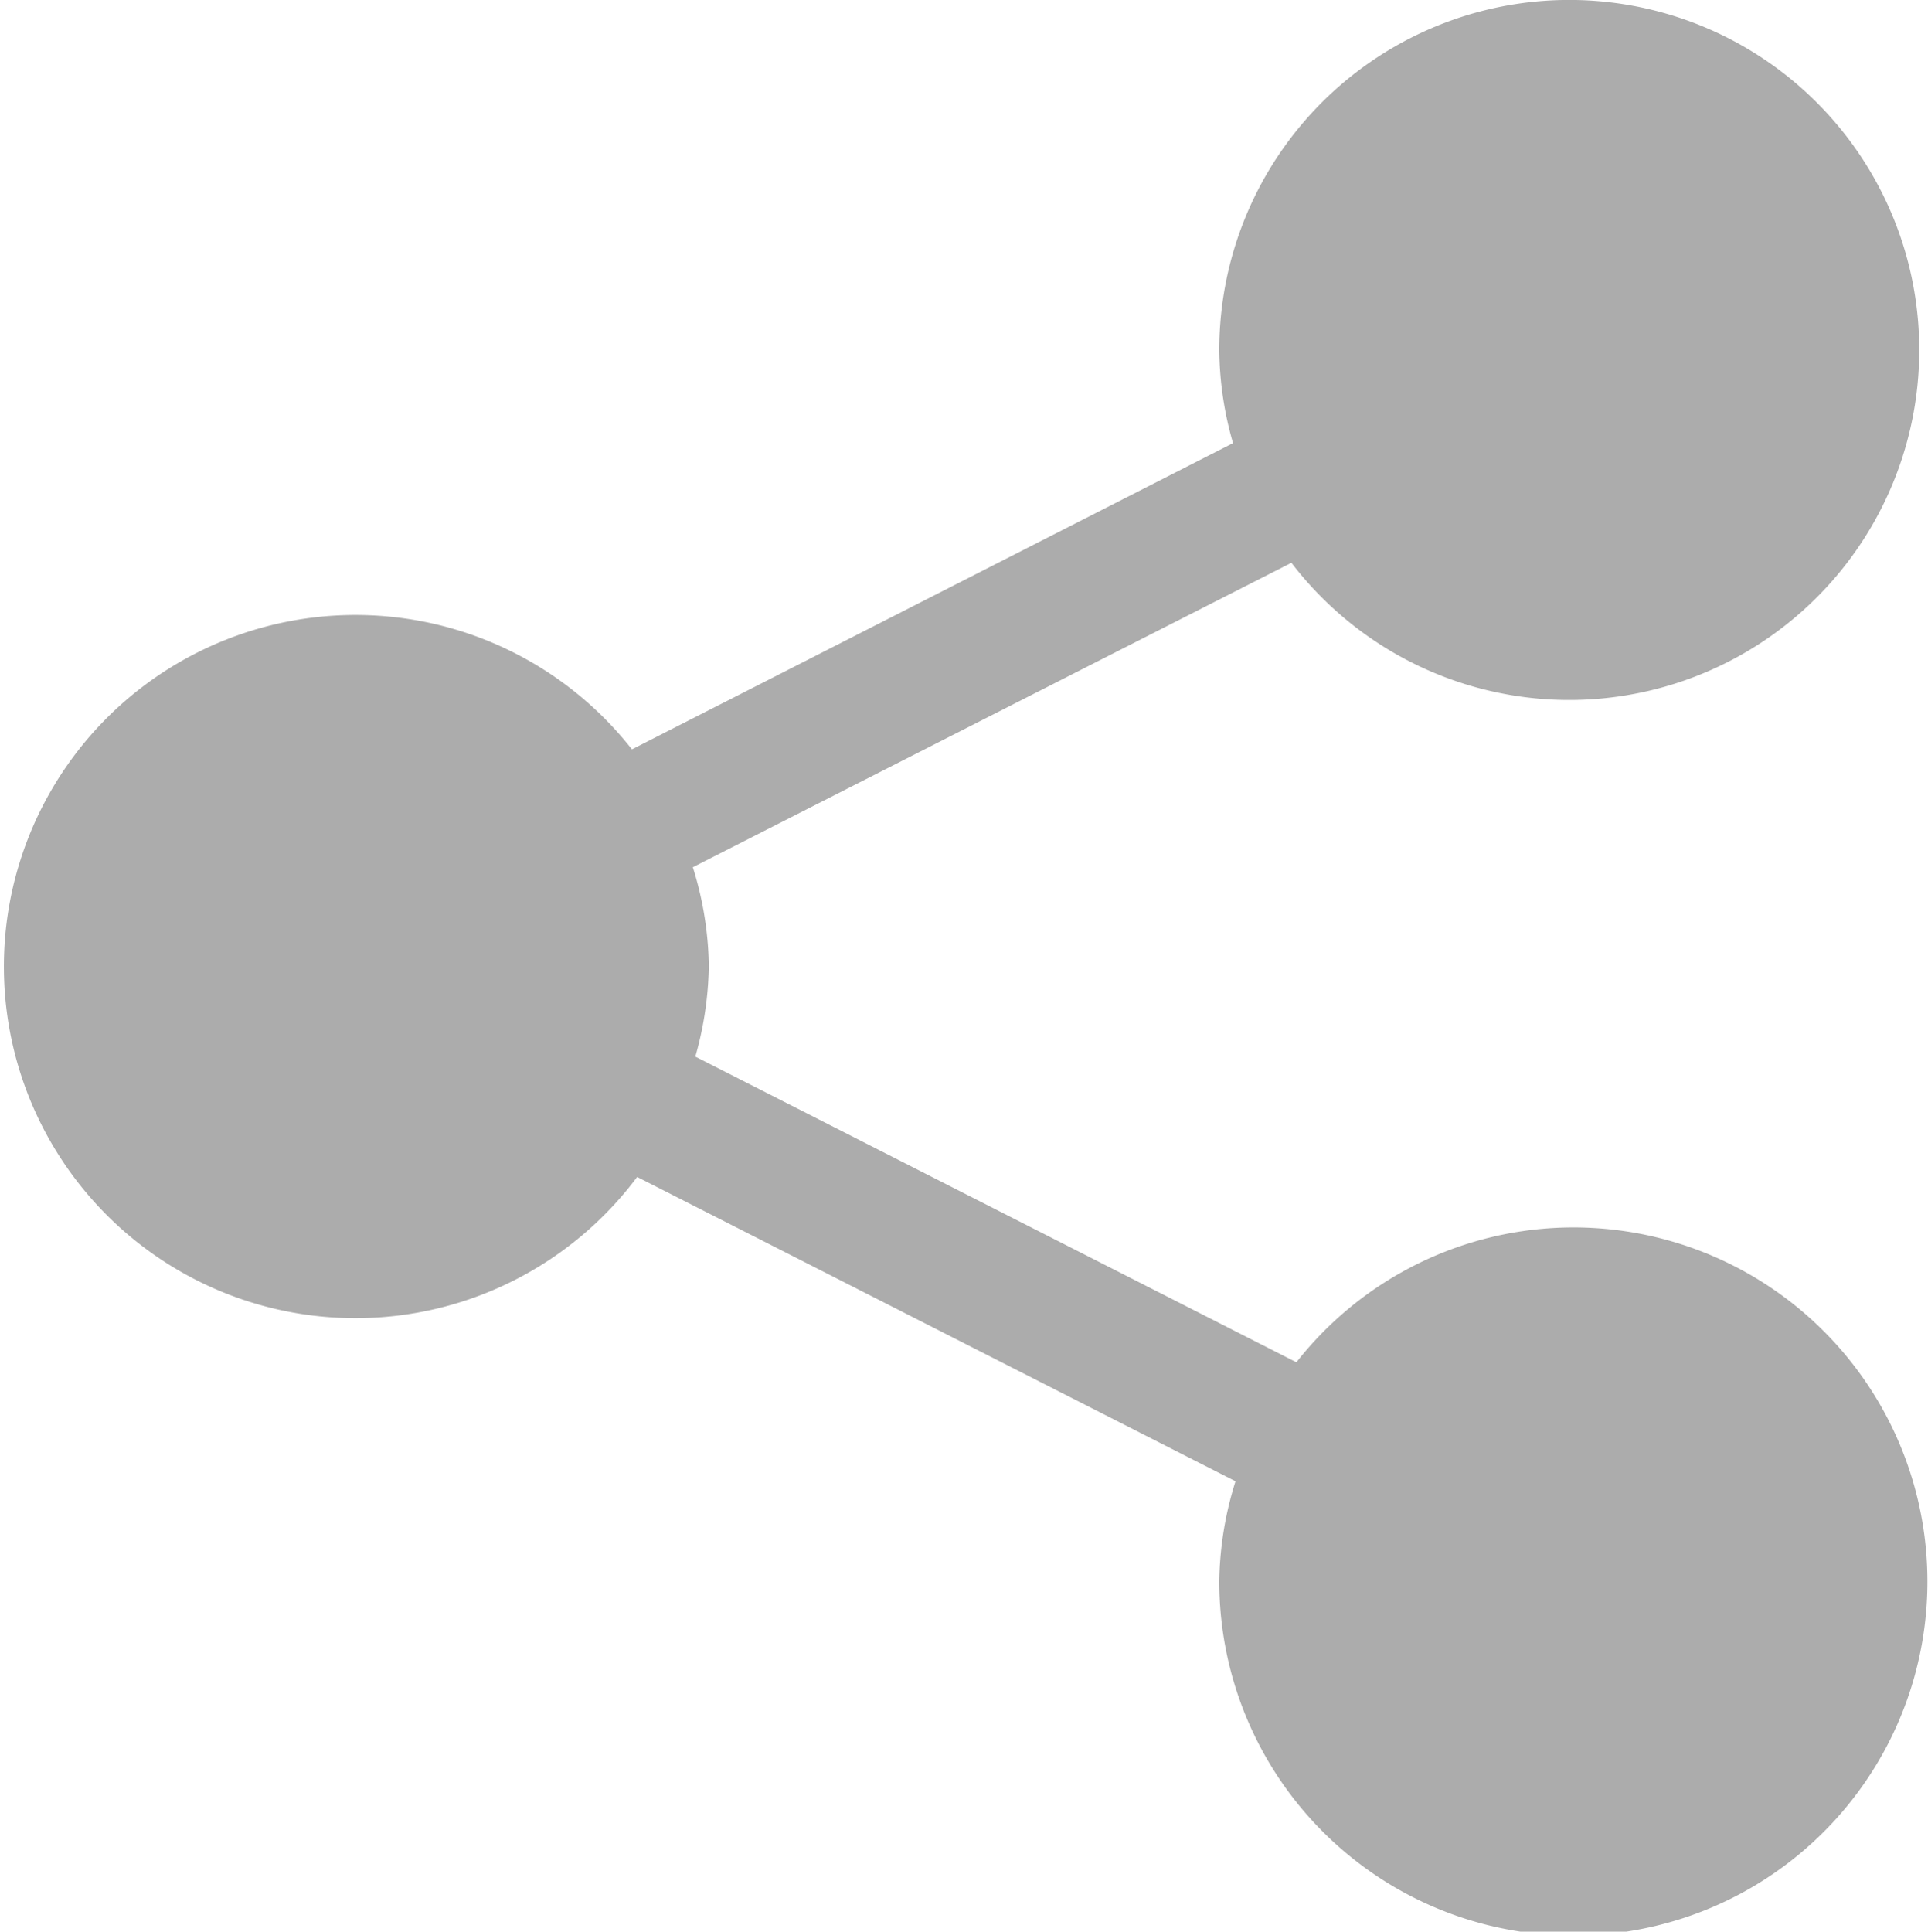 <svg xmlns="http://www.w3.org/2000/svg" width="17" height="17.031" viewBox="0 0 17 17.031">
<defs>
    <style>
      .cls-1 {
        fill: #acacac;
        fill-rule: evenodd;
      }
    </style>
  </defs>
  <path id="Forma_1_copy" data-name="Forma 1 copy" class="cls-1" d="M31.869,509.791a3.106,3.106,0,0,0-2.438,1.189l-5.3-2.695a3.073,3.073,0,0,0,.119-0.8,3.04,3.04,0,0,0-.141-0.87l5.278-2.684a3.086,3.086,0,1,0-.636-1.86,3.042,3.042,0,0,0,.121.805l-5.3,2.7a3.1,3.1,0,1,0,.046,3.77l5.276,2.683a3.059,3.059,0,0,0-.143.873A3.122,3.122,0,1,0,31.869,509.791Z" transform="translate(-18 -498.969)"/>
</svg>
